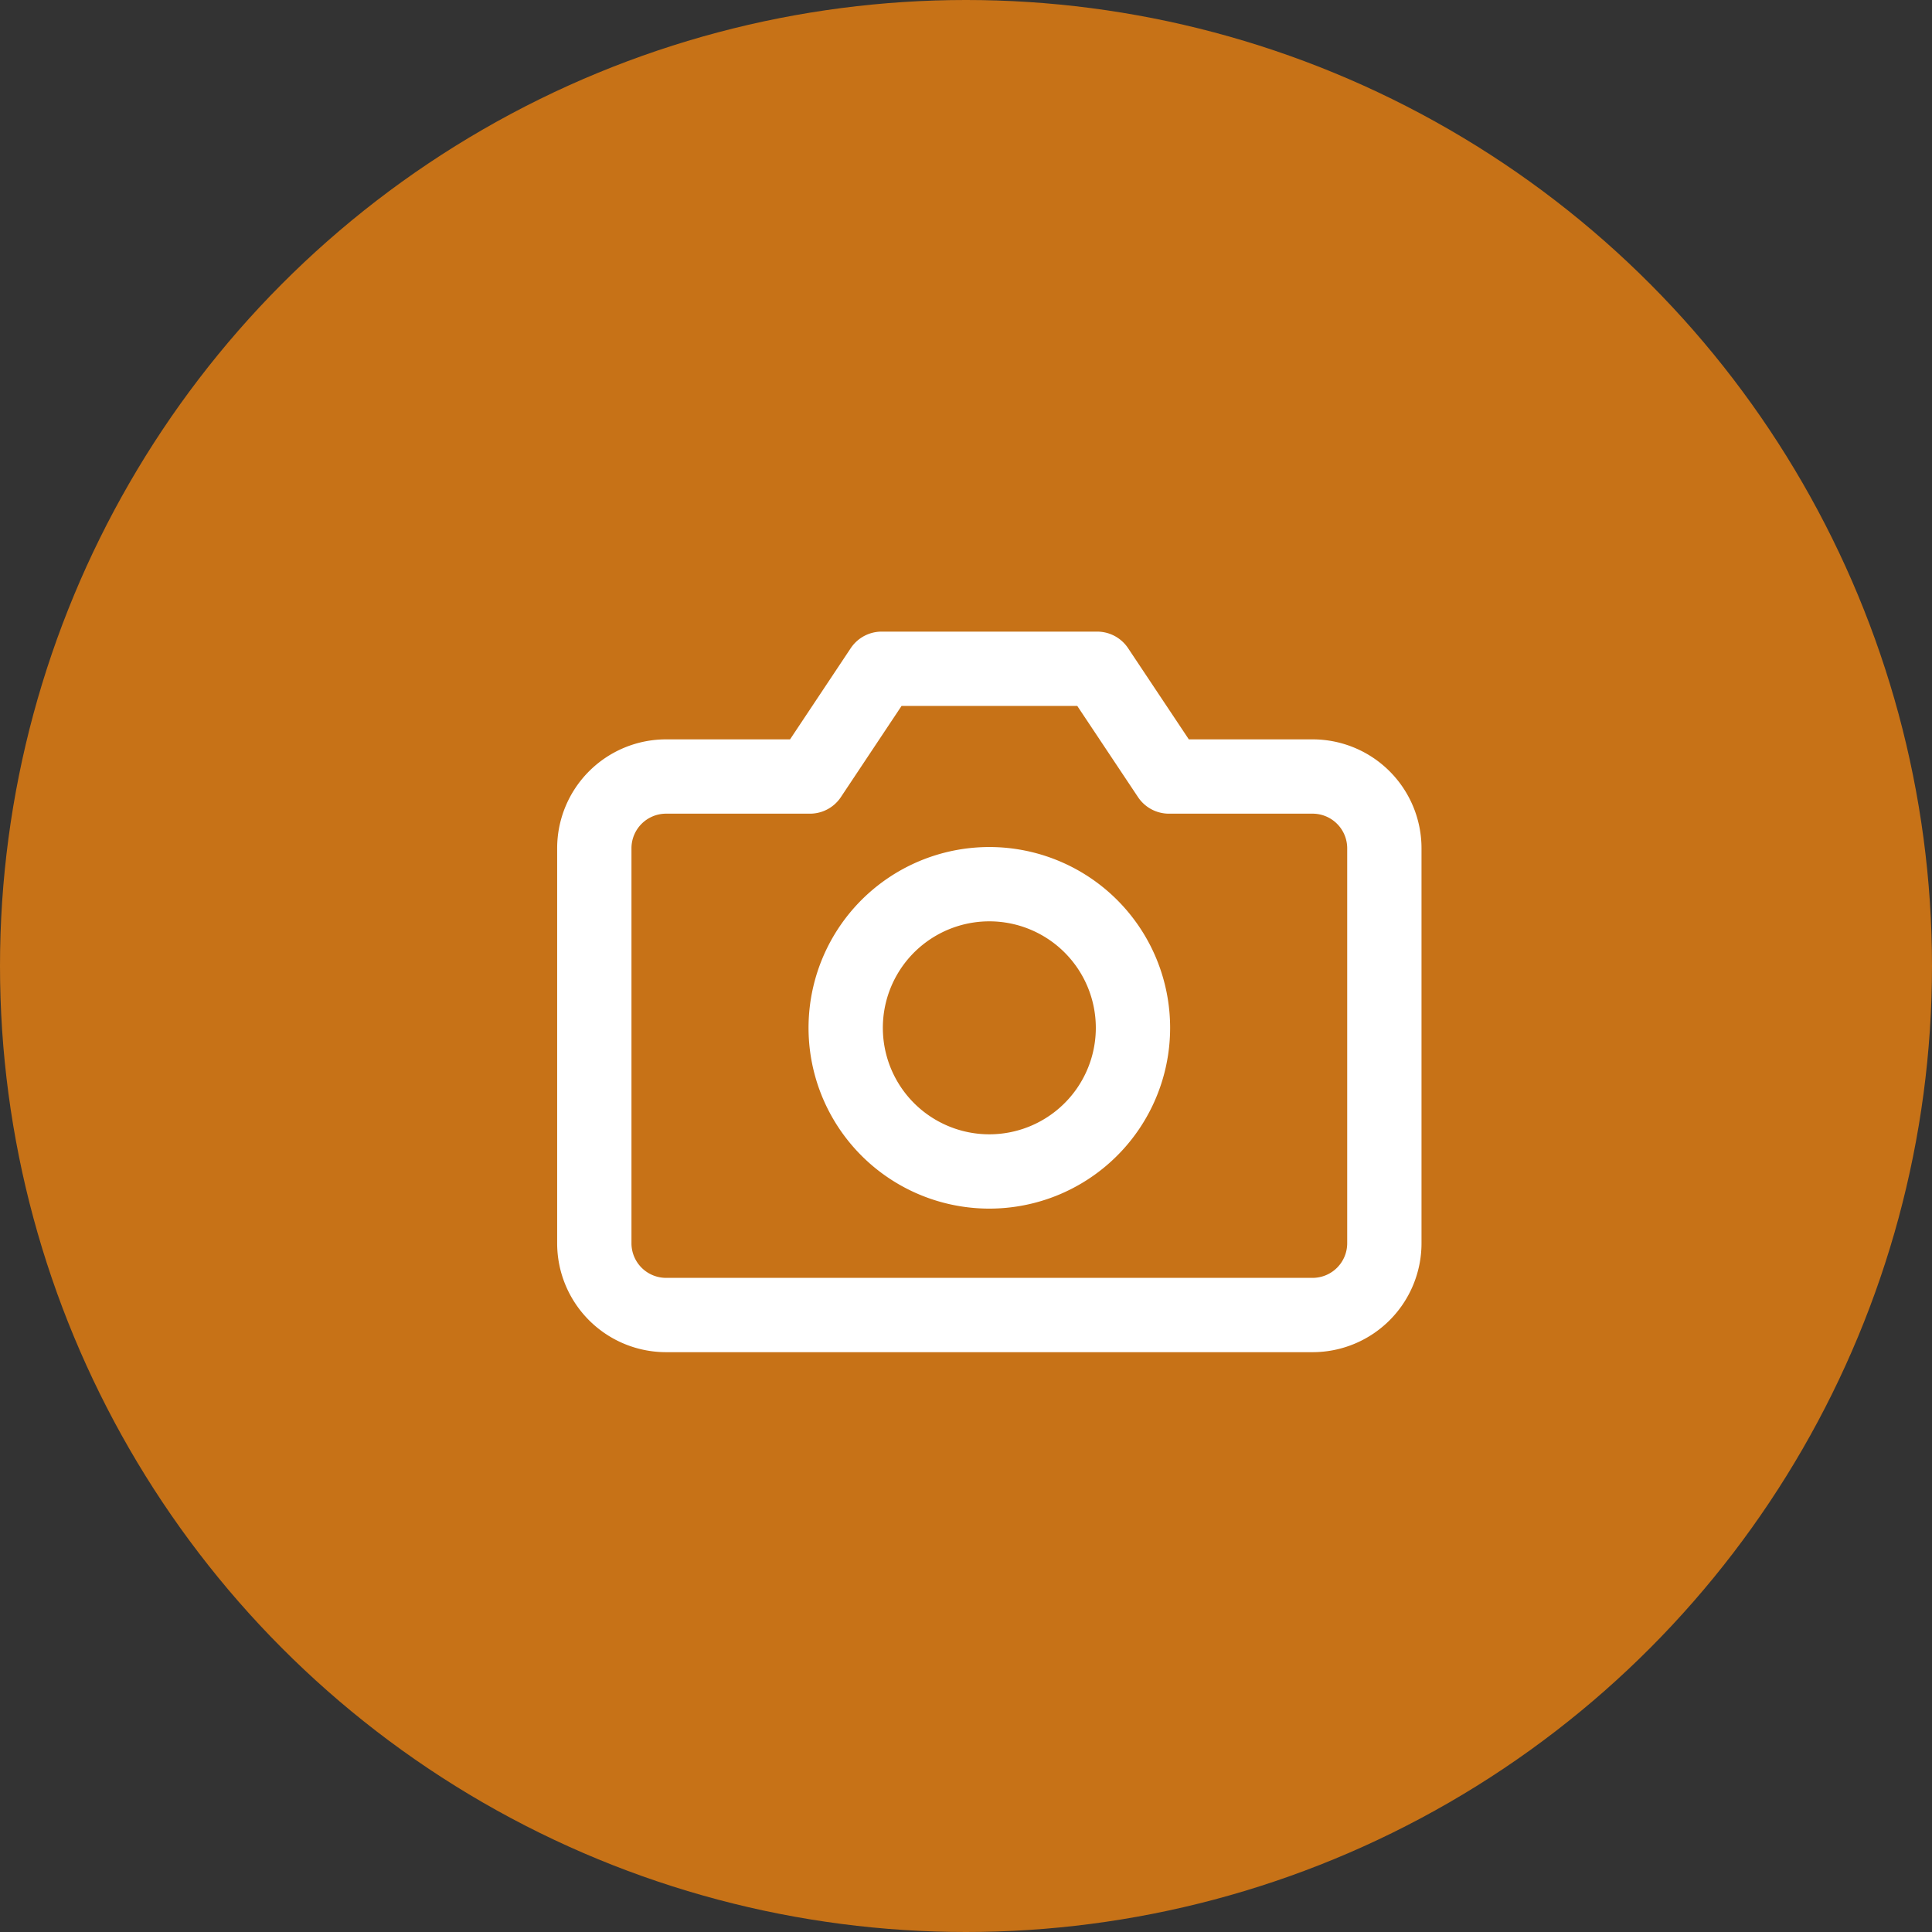 <svg id="Component_8_1" data-name="Component 8 – 1" xmlns="http://www.w3.org/2000/svg" width="26" height="26" viewBox="0 0 26 26">
  <rect x="0" y="0" width="26" height="26" fill="#333333" stroke="none"/>
  <circle id="Ellipse_86" data-name="Ellipse 86" cx="13" cy="13" r="13" fill="#c77217"/>
  <path id="Path_1984" data-name="Path 1984" d="M12.13,12.231a.966.966,0,0,1-.966.966h-8.7a.966.966,0,0,1-.966-.966V6.916a.966.966,0,0,1,.966-.966H4.4L5.365,4.5h2.9l.966,1.45h1.933a.966.966,0,0,1,.966.966Z" transform="translate(6.5 4.5)" fill="none" stroke="#fff" stroke-linecap="round" stroke-linejoin="round" stroke-width="1"/>
  <path id="Path_1985" data-name="Path 1985" d="M15.865,15.433A1.933,1.933,0,1,1,13.933,13.5,1.933,1.933,0,0,1,15.865,15.433Z" transform="translate(-0.618 -1.601)" fill="none" stroke="#fff" stroke-linecap="round" stroke-linejoin="round" stroke-width="1"/>
</svg>

